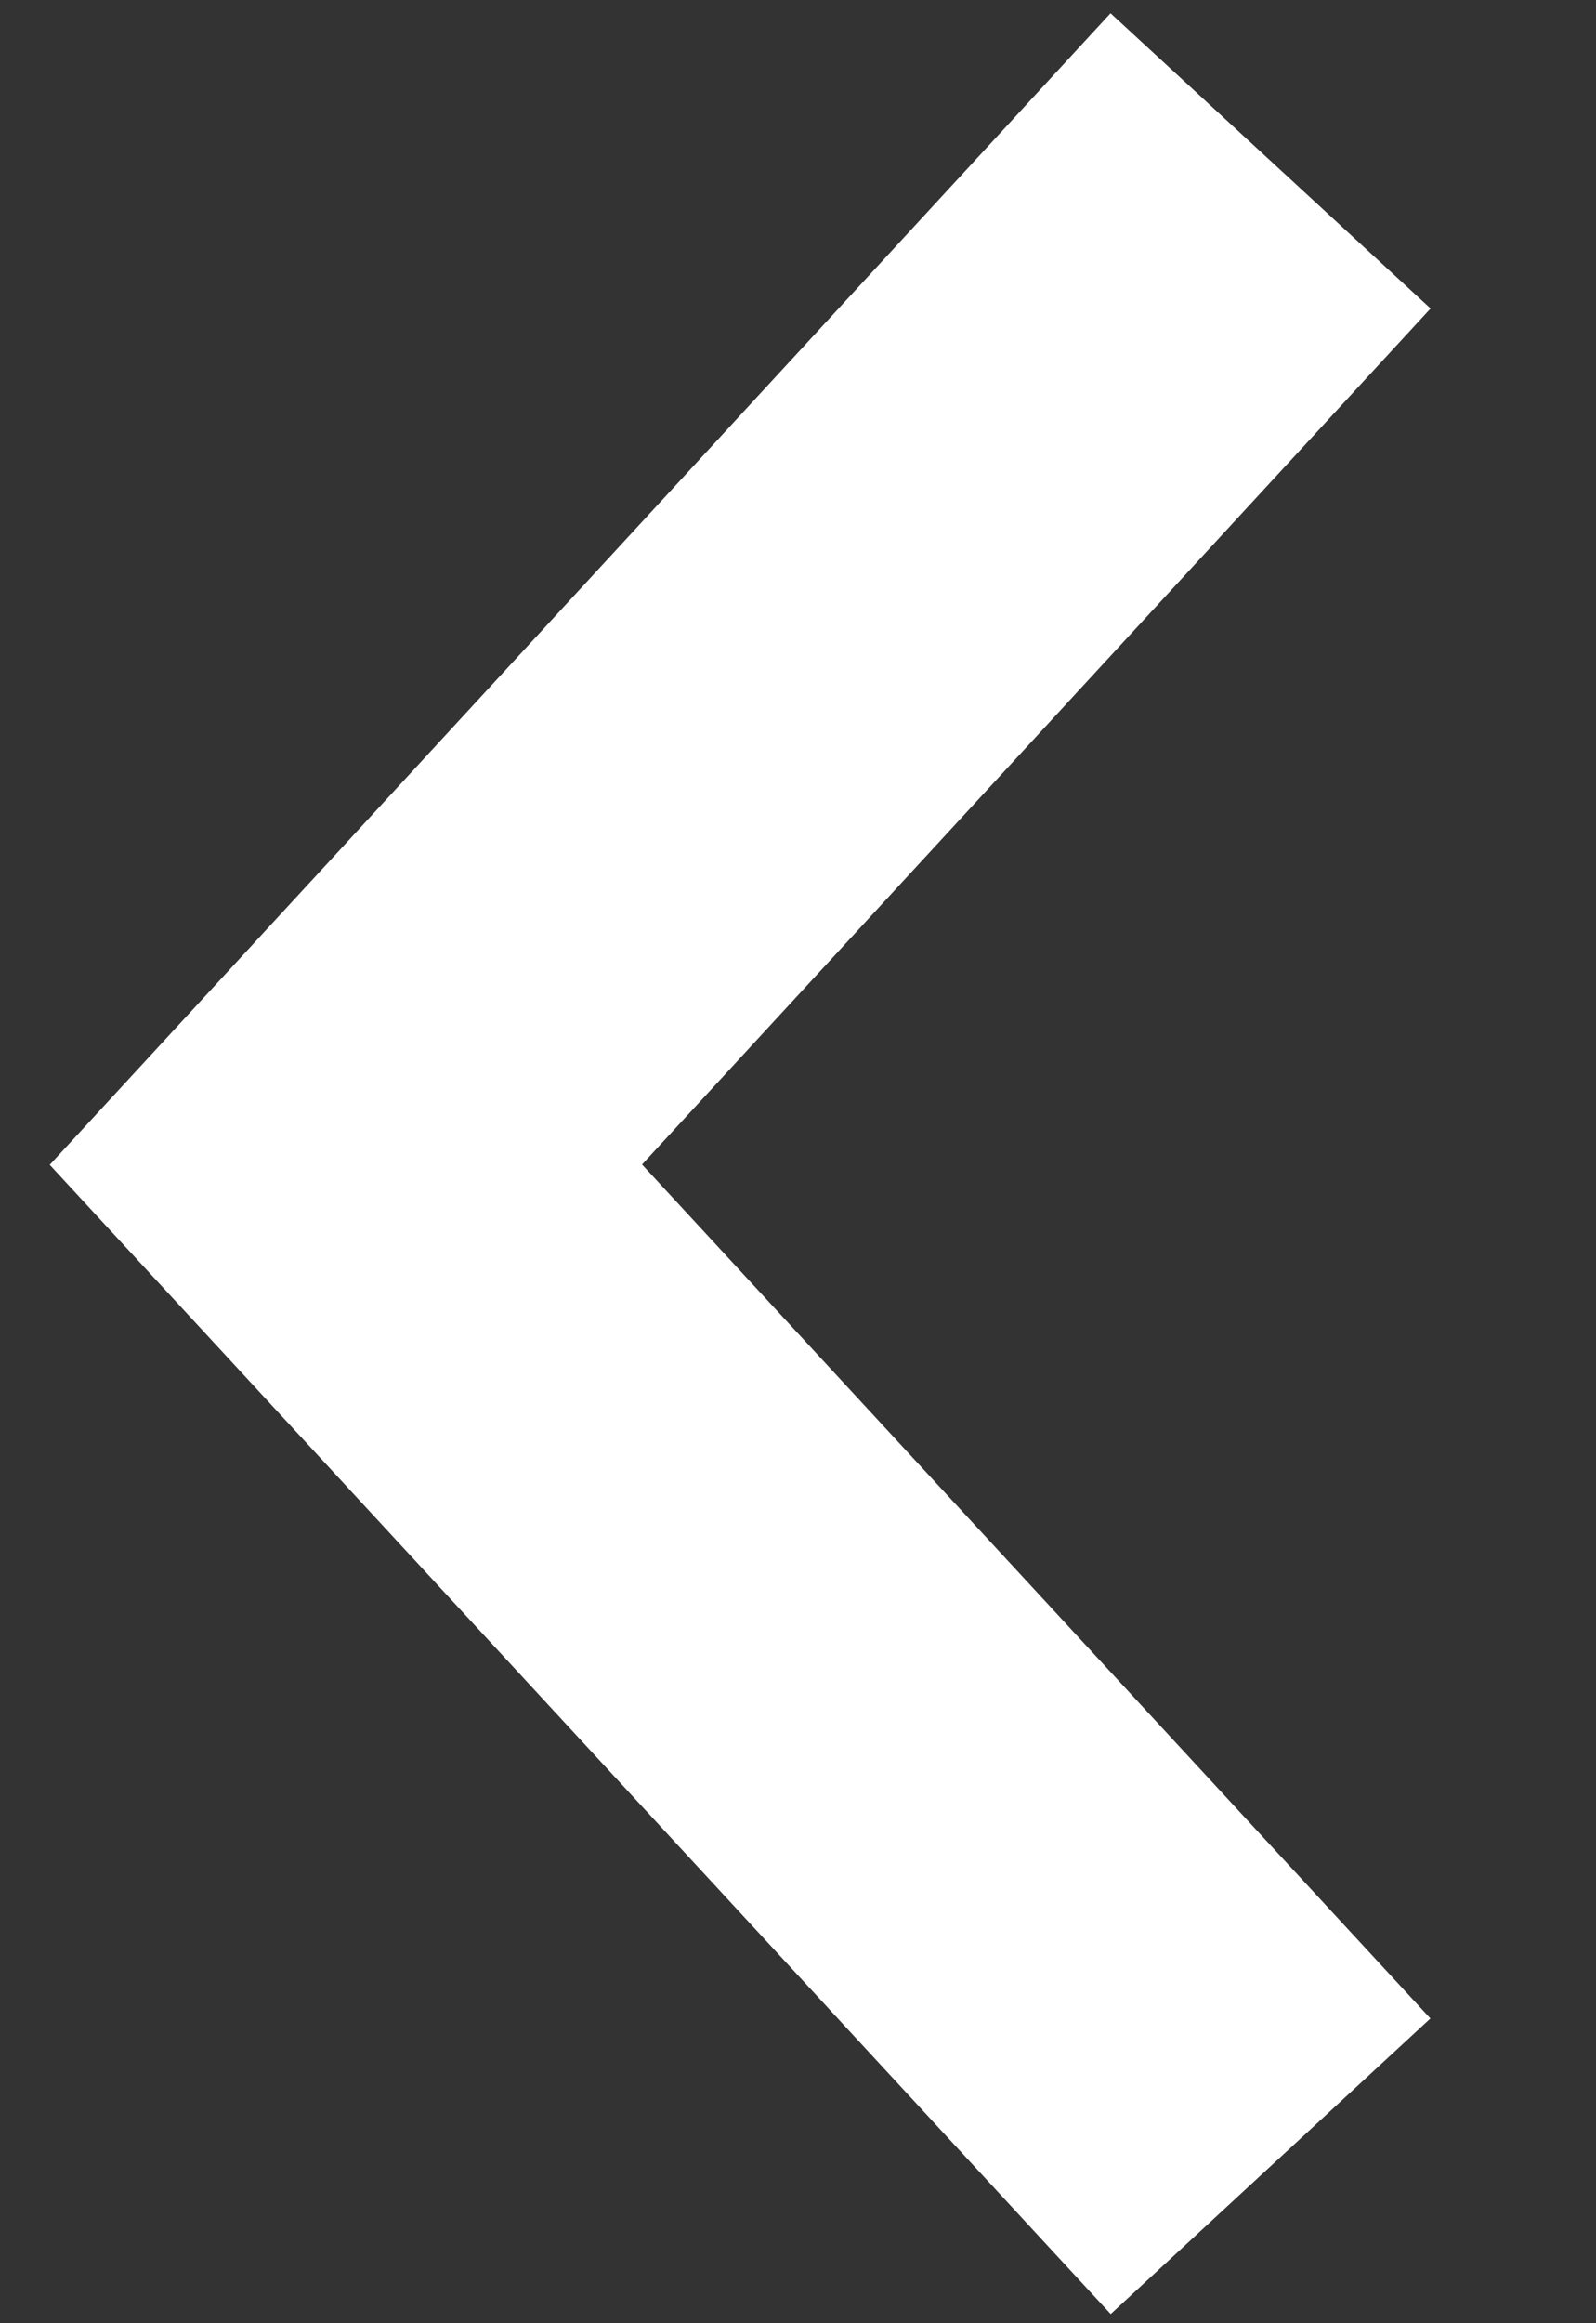 <svg width="11" height="16" viewBox="0 0 11 16" fill="none" xmlns="http://www.w3.org/2000/svg">
<rect x="0" y="0" width="11" height="16" fill="#333333" stroke="none"/>
<path d="M8.757 14.919L2.384 8.021L8.757 1.108" stroke="white" stroke-width="3"/>
</svg>
